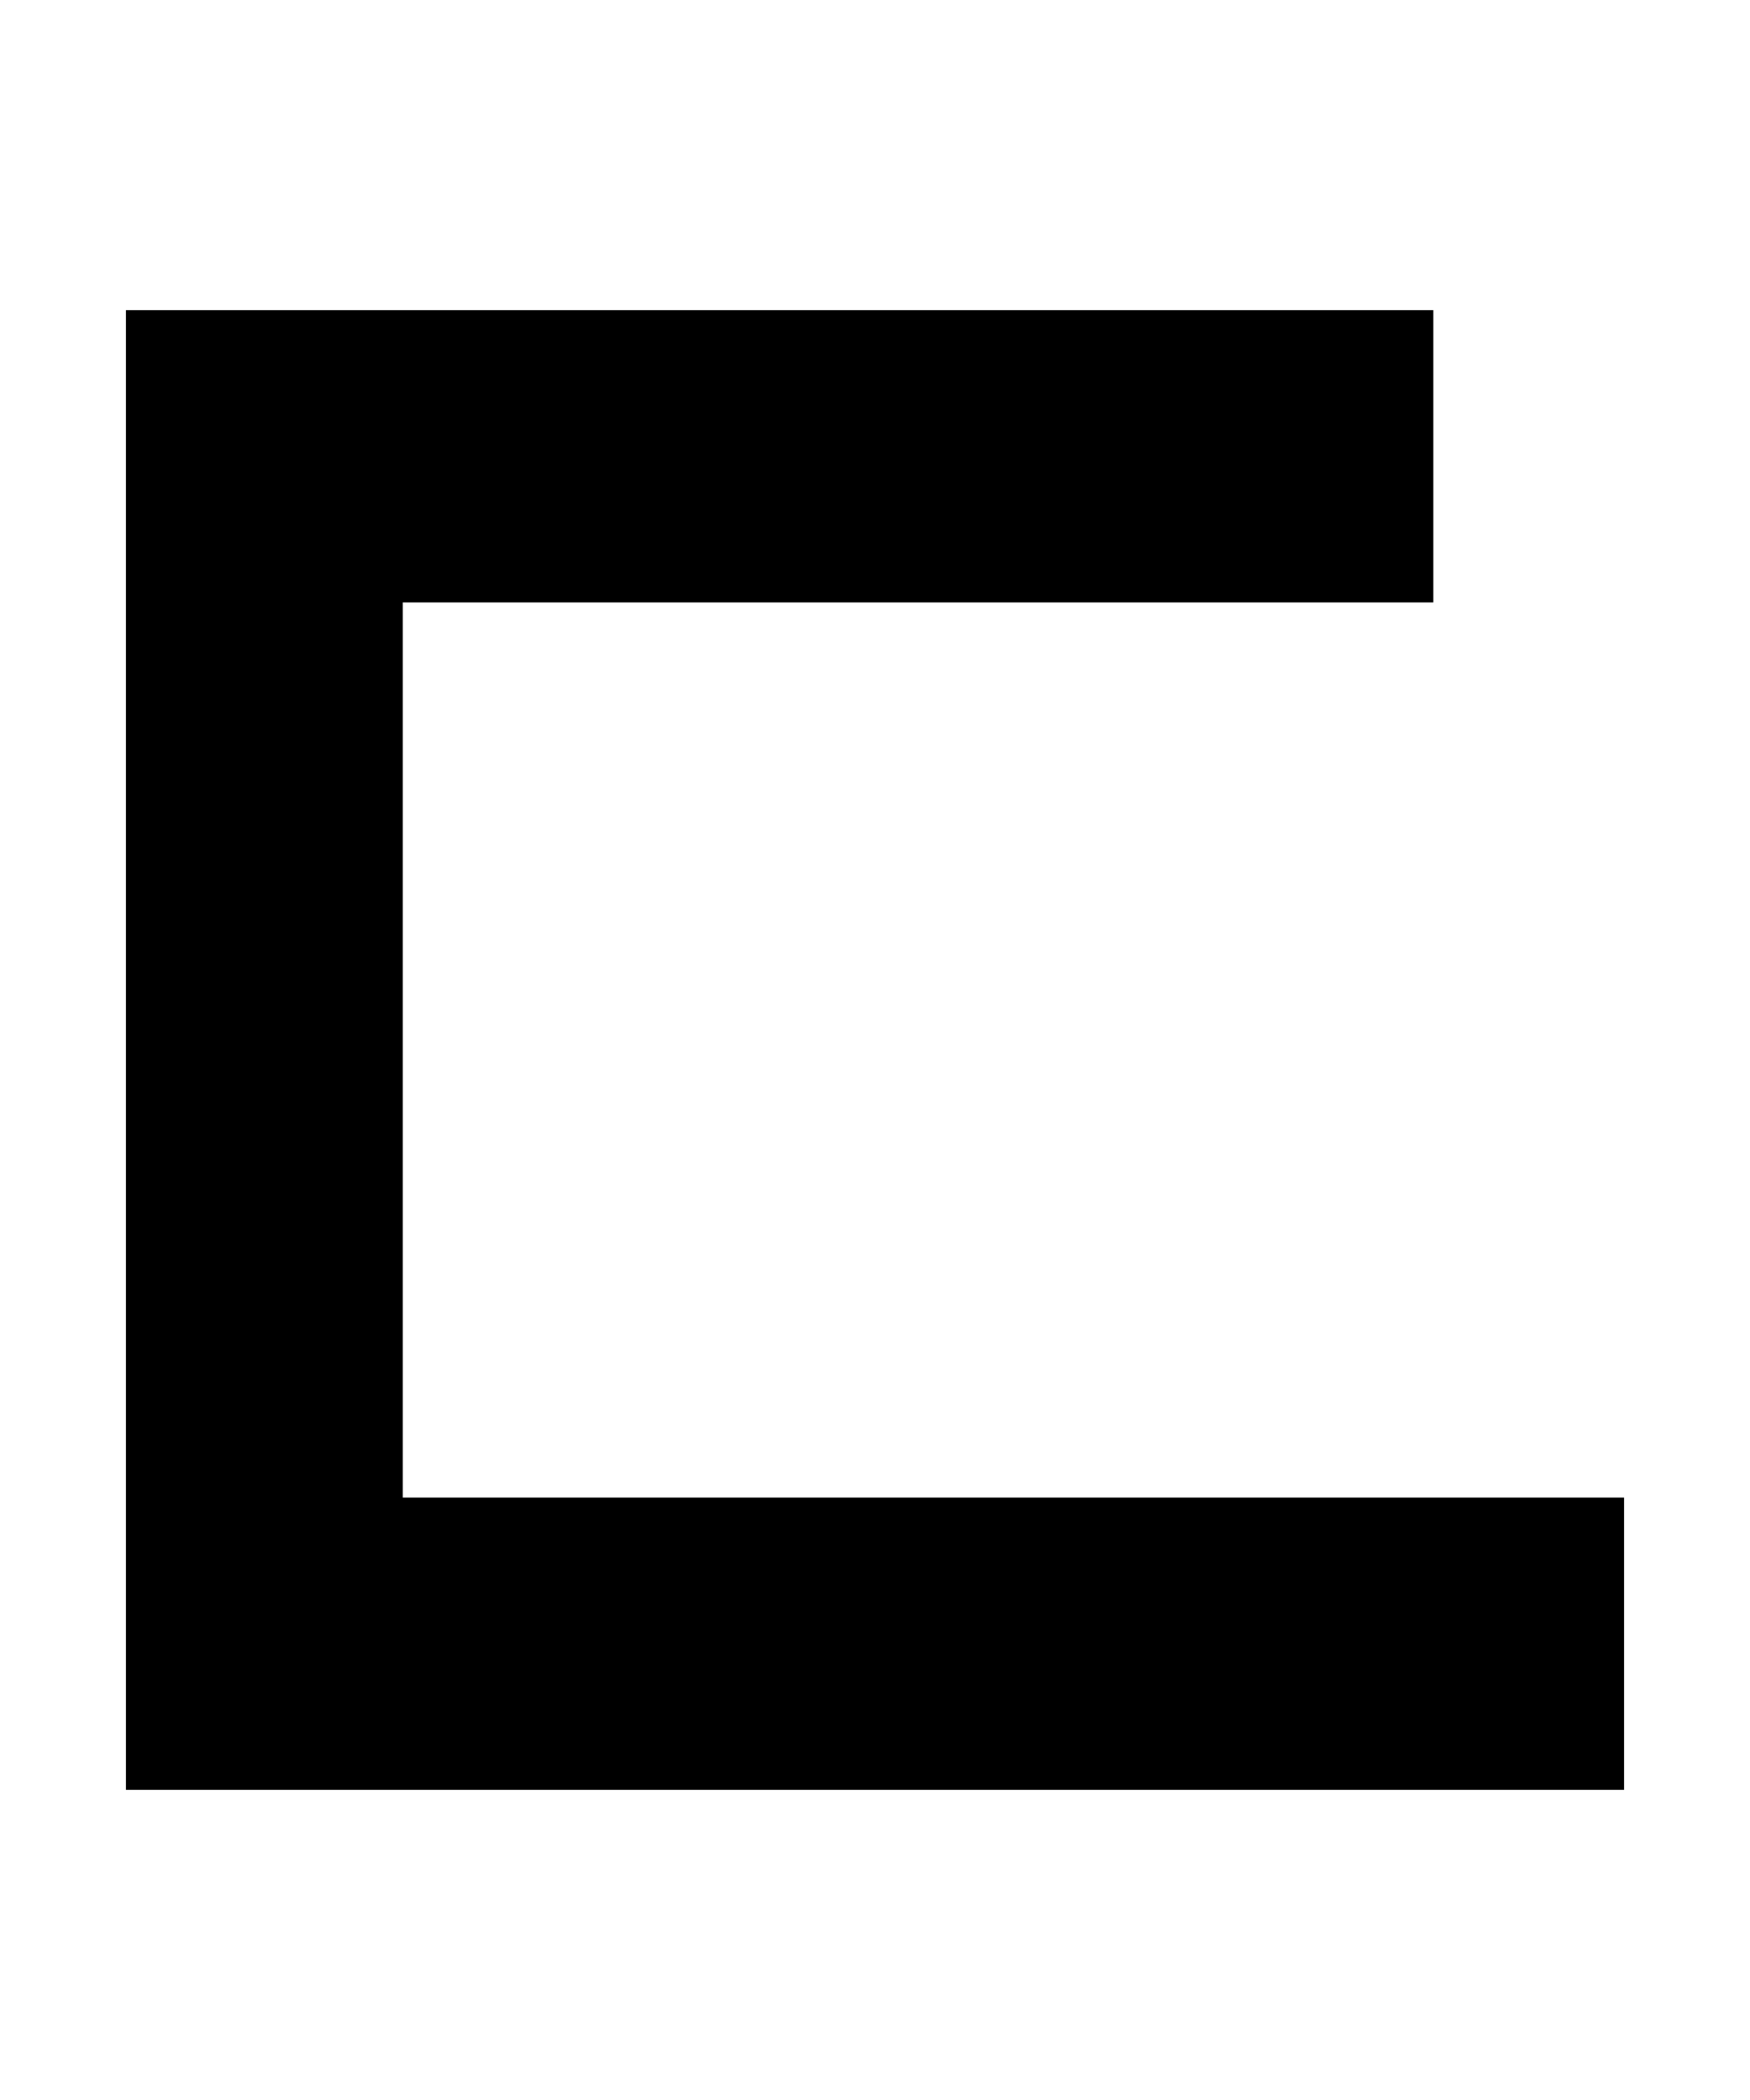 <svg xmlns="http://www.w3.org/2000/svg" width="25" height="30" viewBox="0 0 25 30">
  <title>コ</title>
  <g>
    <path d="M20.476,8.606H5.754V21.394H23.201v4.175H1.799V4.431H20.476Z"/>
    <rect width="25" height="30" fill="none"/>
  </g>
</svg>
